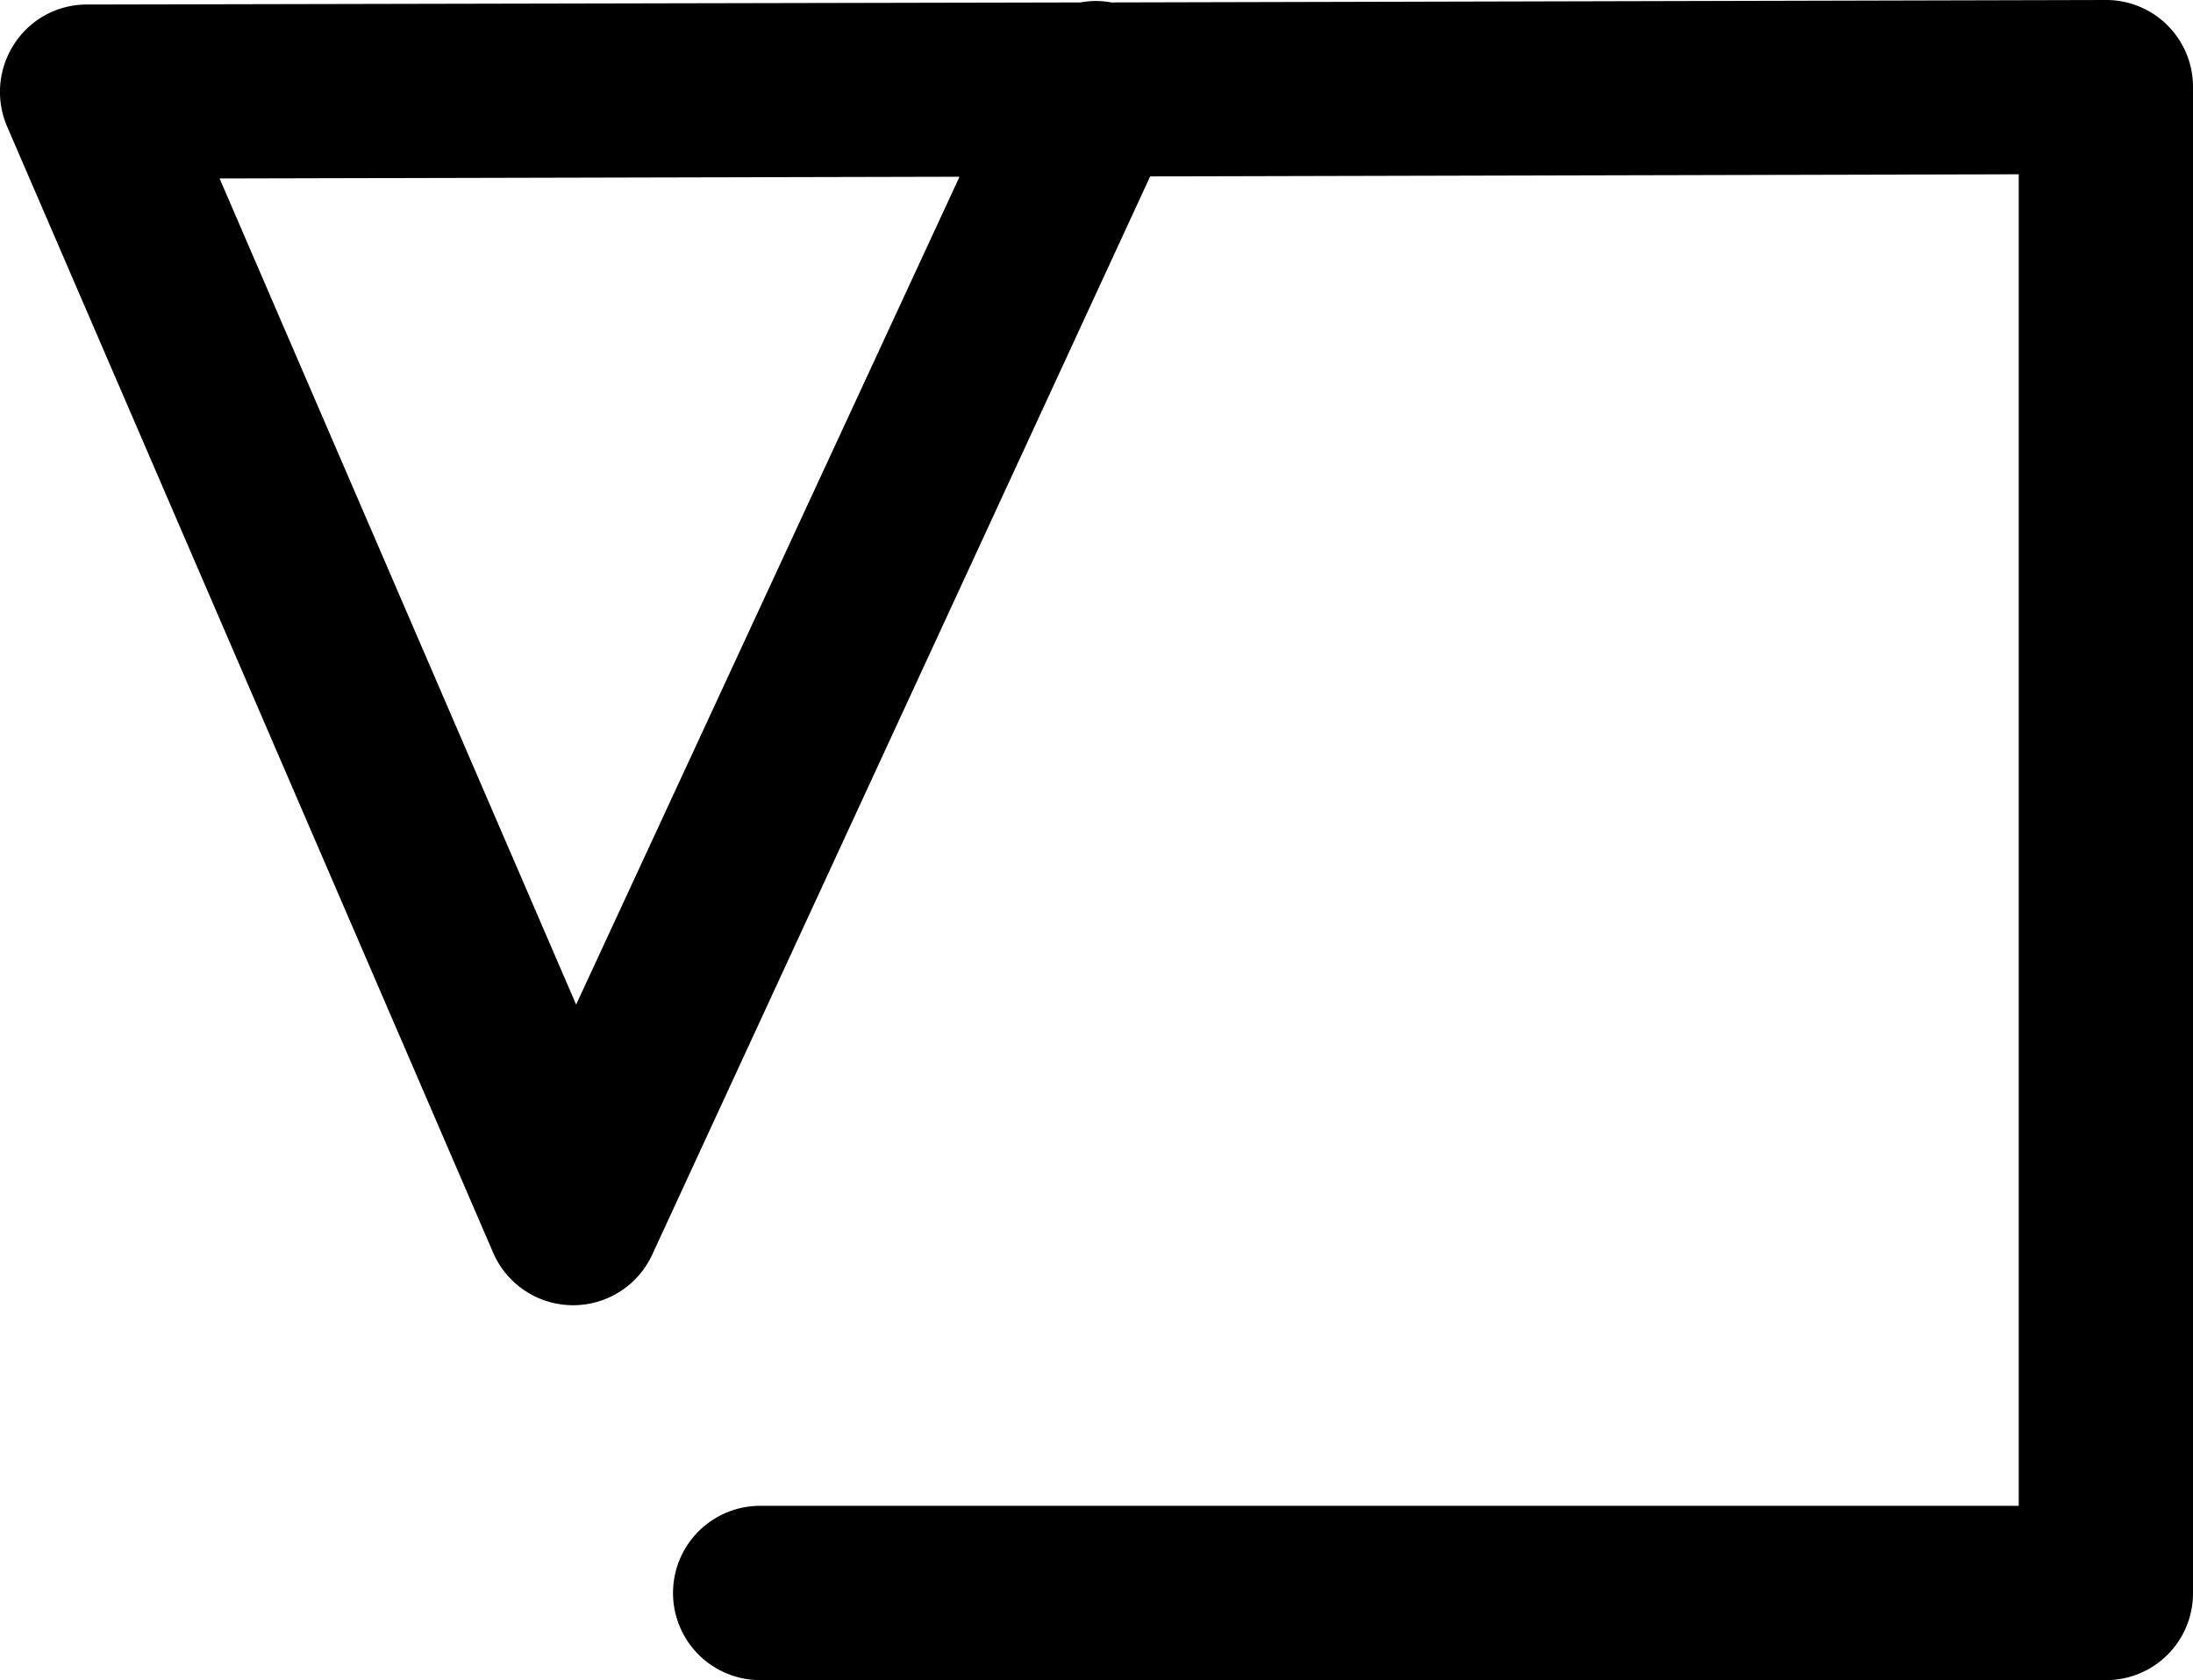 <svg xmlns="http://www.w3.org/2000/svg" viewBox="0 0 62.92 48.2"><path d="M60.42,48.2H21.81a2.5,2.5,0,0,1,0-5H57.92V5L33,5.06,18.71,36a2.5,2.5,0,0,1-4.56-.06L.2,3.62A2.51,2.51,0,0,1,.41,1.26,2.47,2.47,0,0,1,2.49.13L31,.07a2.36,2.36,0,0,1,.88,0L60.42,0h0a2.49,2.49,0,0,1,2.5,2.5V45.7A2.49,2.49,0,0,1,60.42,48.2ZM6.3,5.12l10.23,23.7,11-23.75Z"/></svg>